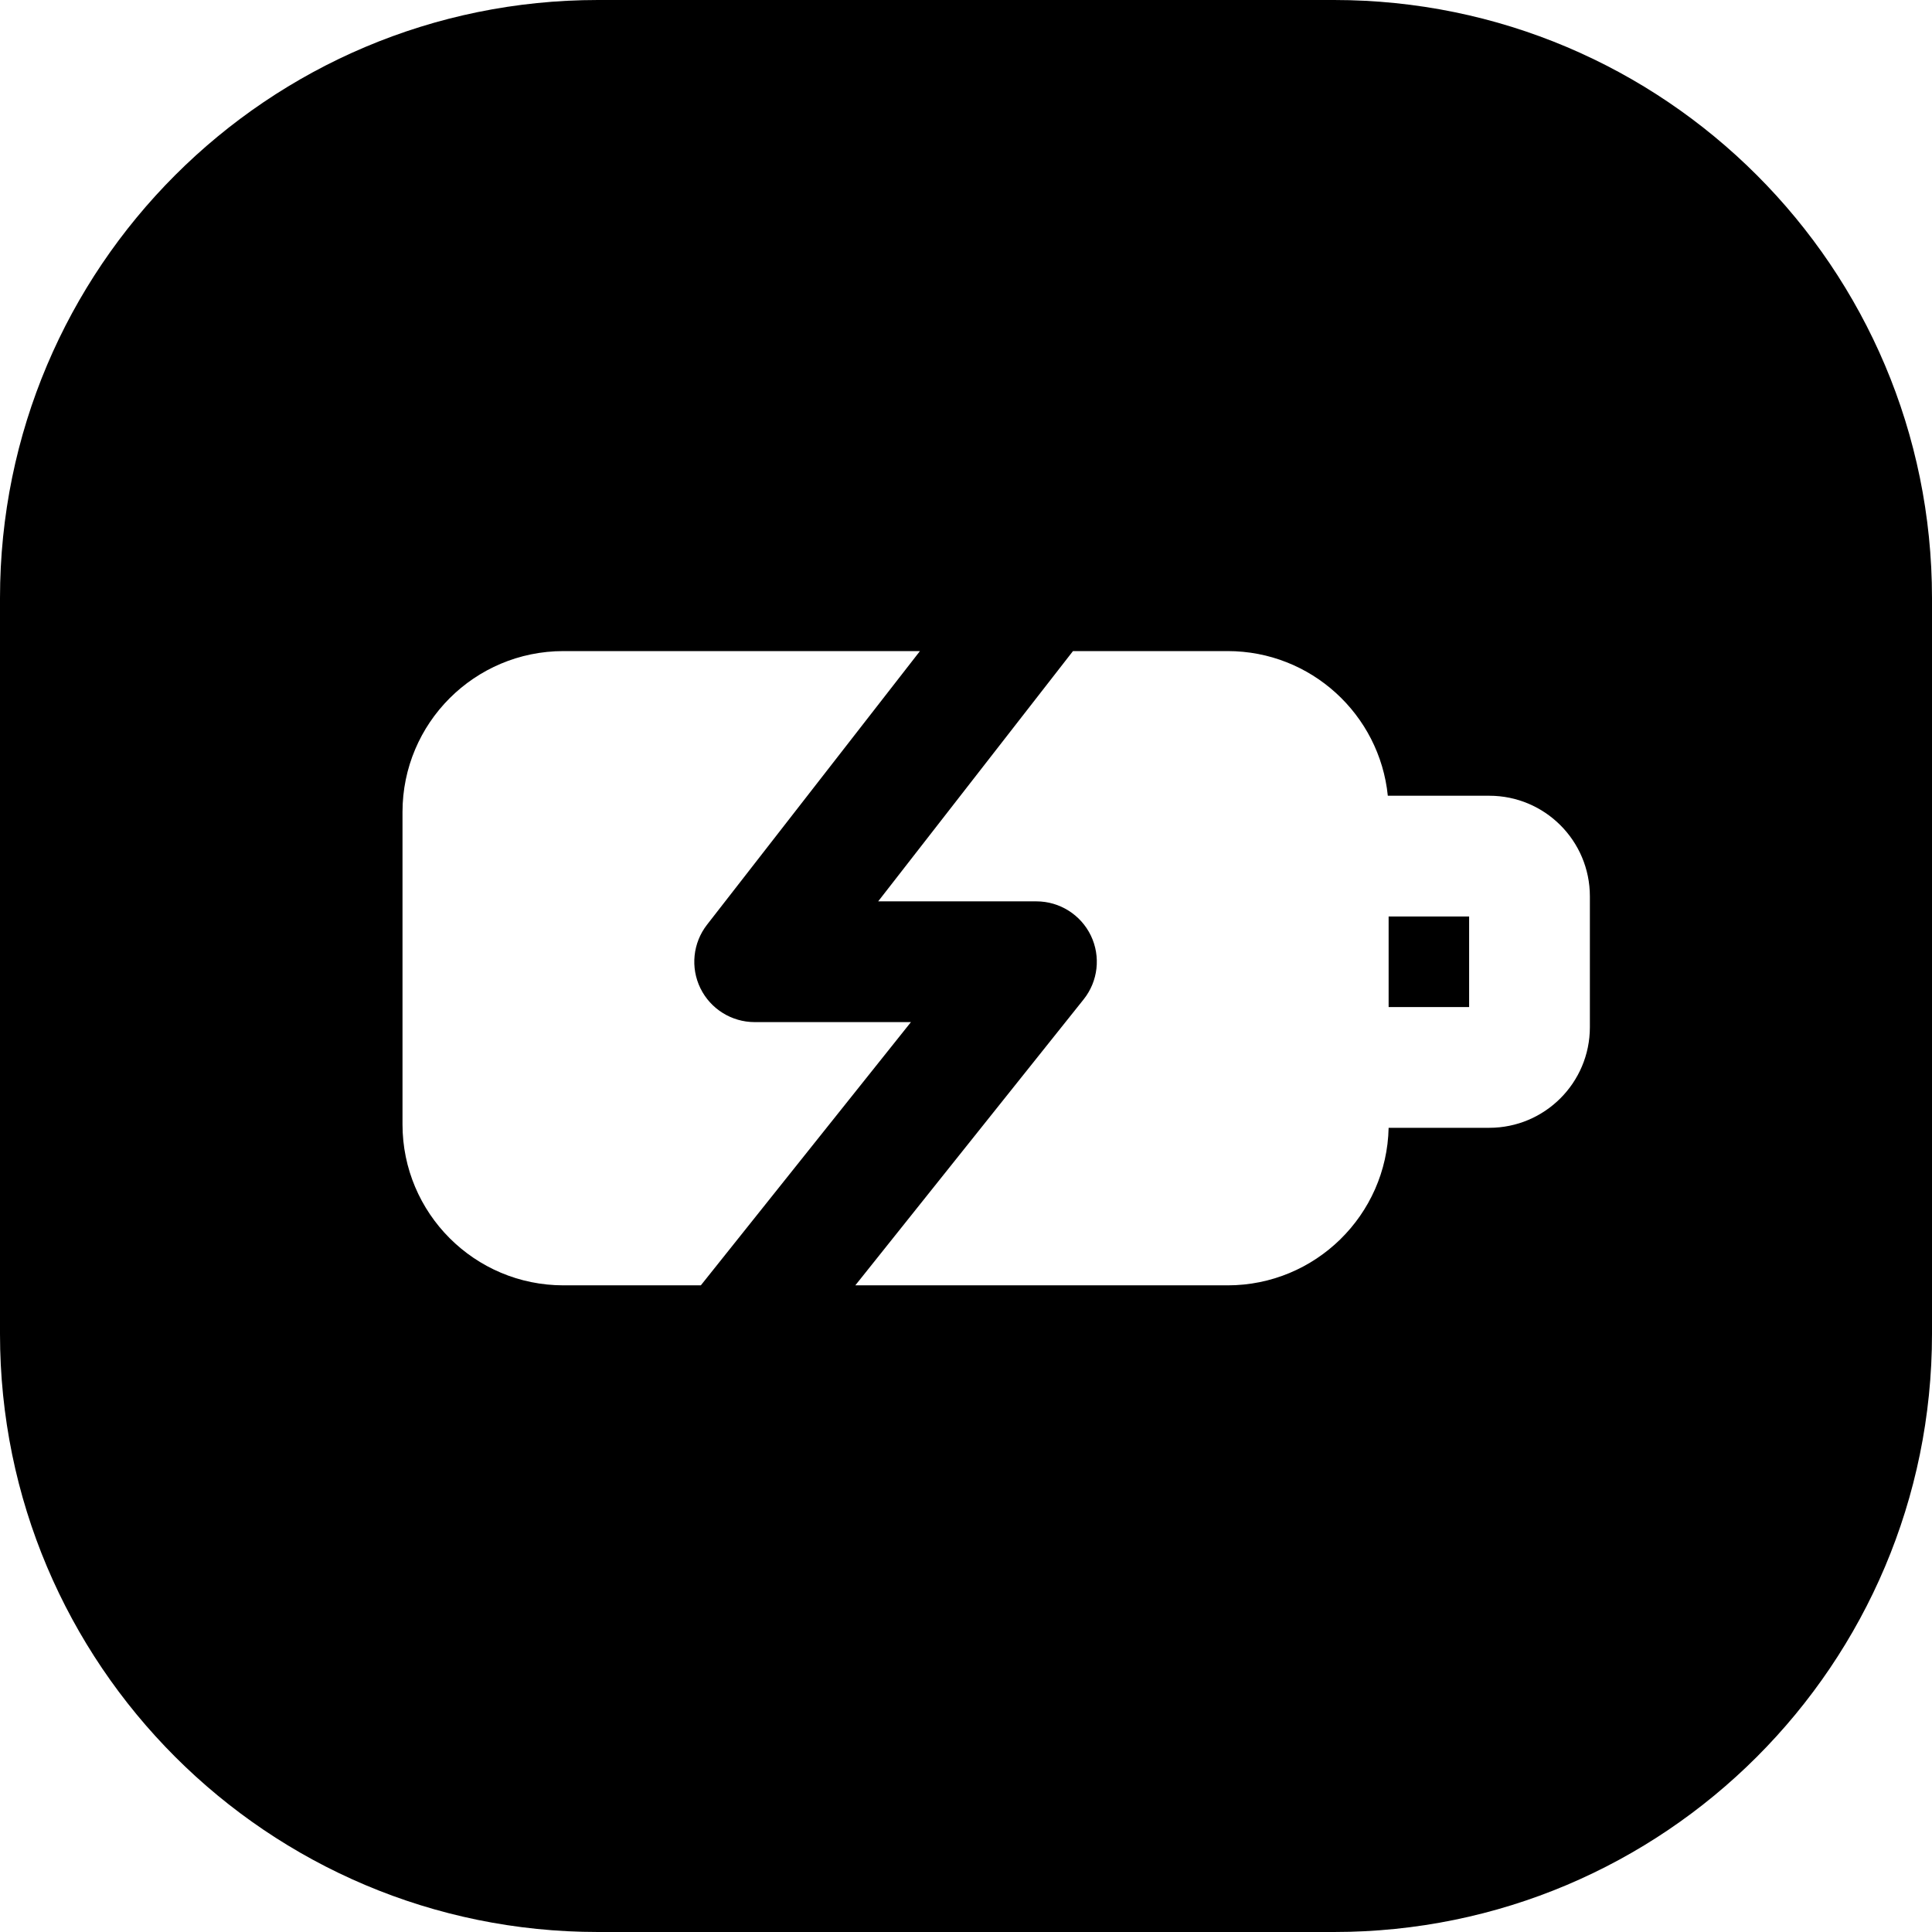 <svg width="24" height="24" viewBox="0 0 24 24" fill="none" xmlns="http://www.w3.org/2000/svg">
<path d="M0 7.429V16.571C0 20.674 3.326 24 7.429 24H16.571C20.674 24 24 20.674 24 16.571V7.429C24 3.326 20.674 0 16.571 0H7.429C3.326 0 0 3.326 0 7.429ZM18.25 11.385L17.25 11.385C17.25 11.385 17.25 11.385 17.25 11.385V12.51H18.25V11.385ZM17.25 14.01C17.227 15.094 16.34 15.967 15.25 15.967H10.625L13.461 12.415C13.641 12.19 13.676 11.882 13.551 11.622C13.426 11.363 13.163 11.197 12.875 11.197H10.909L13.329 8.088H15.25C16.286 8.088 17.138 8.876 17.24 9.885C17.243 9.885 17.247 9.885 17.25 9.885L18.5 9.885C19.19 9.885 19.75 10.444 19.75 11.135V12.76C19.75 13.45 19.19 14.01 18.5 14.01H17.25C17.25 14.01 17.25 14.01 17.25 14.01ZM7 15.967C5.895 15.967 5 15.071 5 13.967V10.088C5 8.983 5.895 8.088 7 8.088H11.428L8.783 11.487C8.607 11.713 8.575 12.02 8.701 12.277C8.827 12.534 9.089 12.697 9.375 12.697H11.316L8.706 15.967H7Z" fill="black"/>
</svg>
